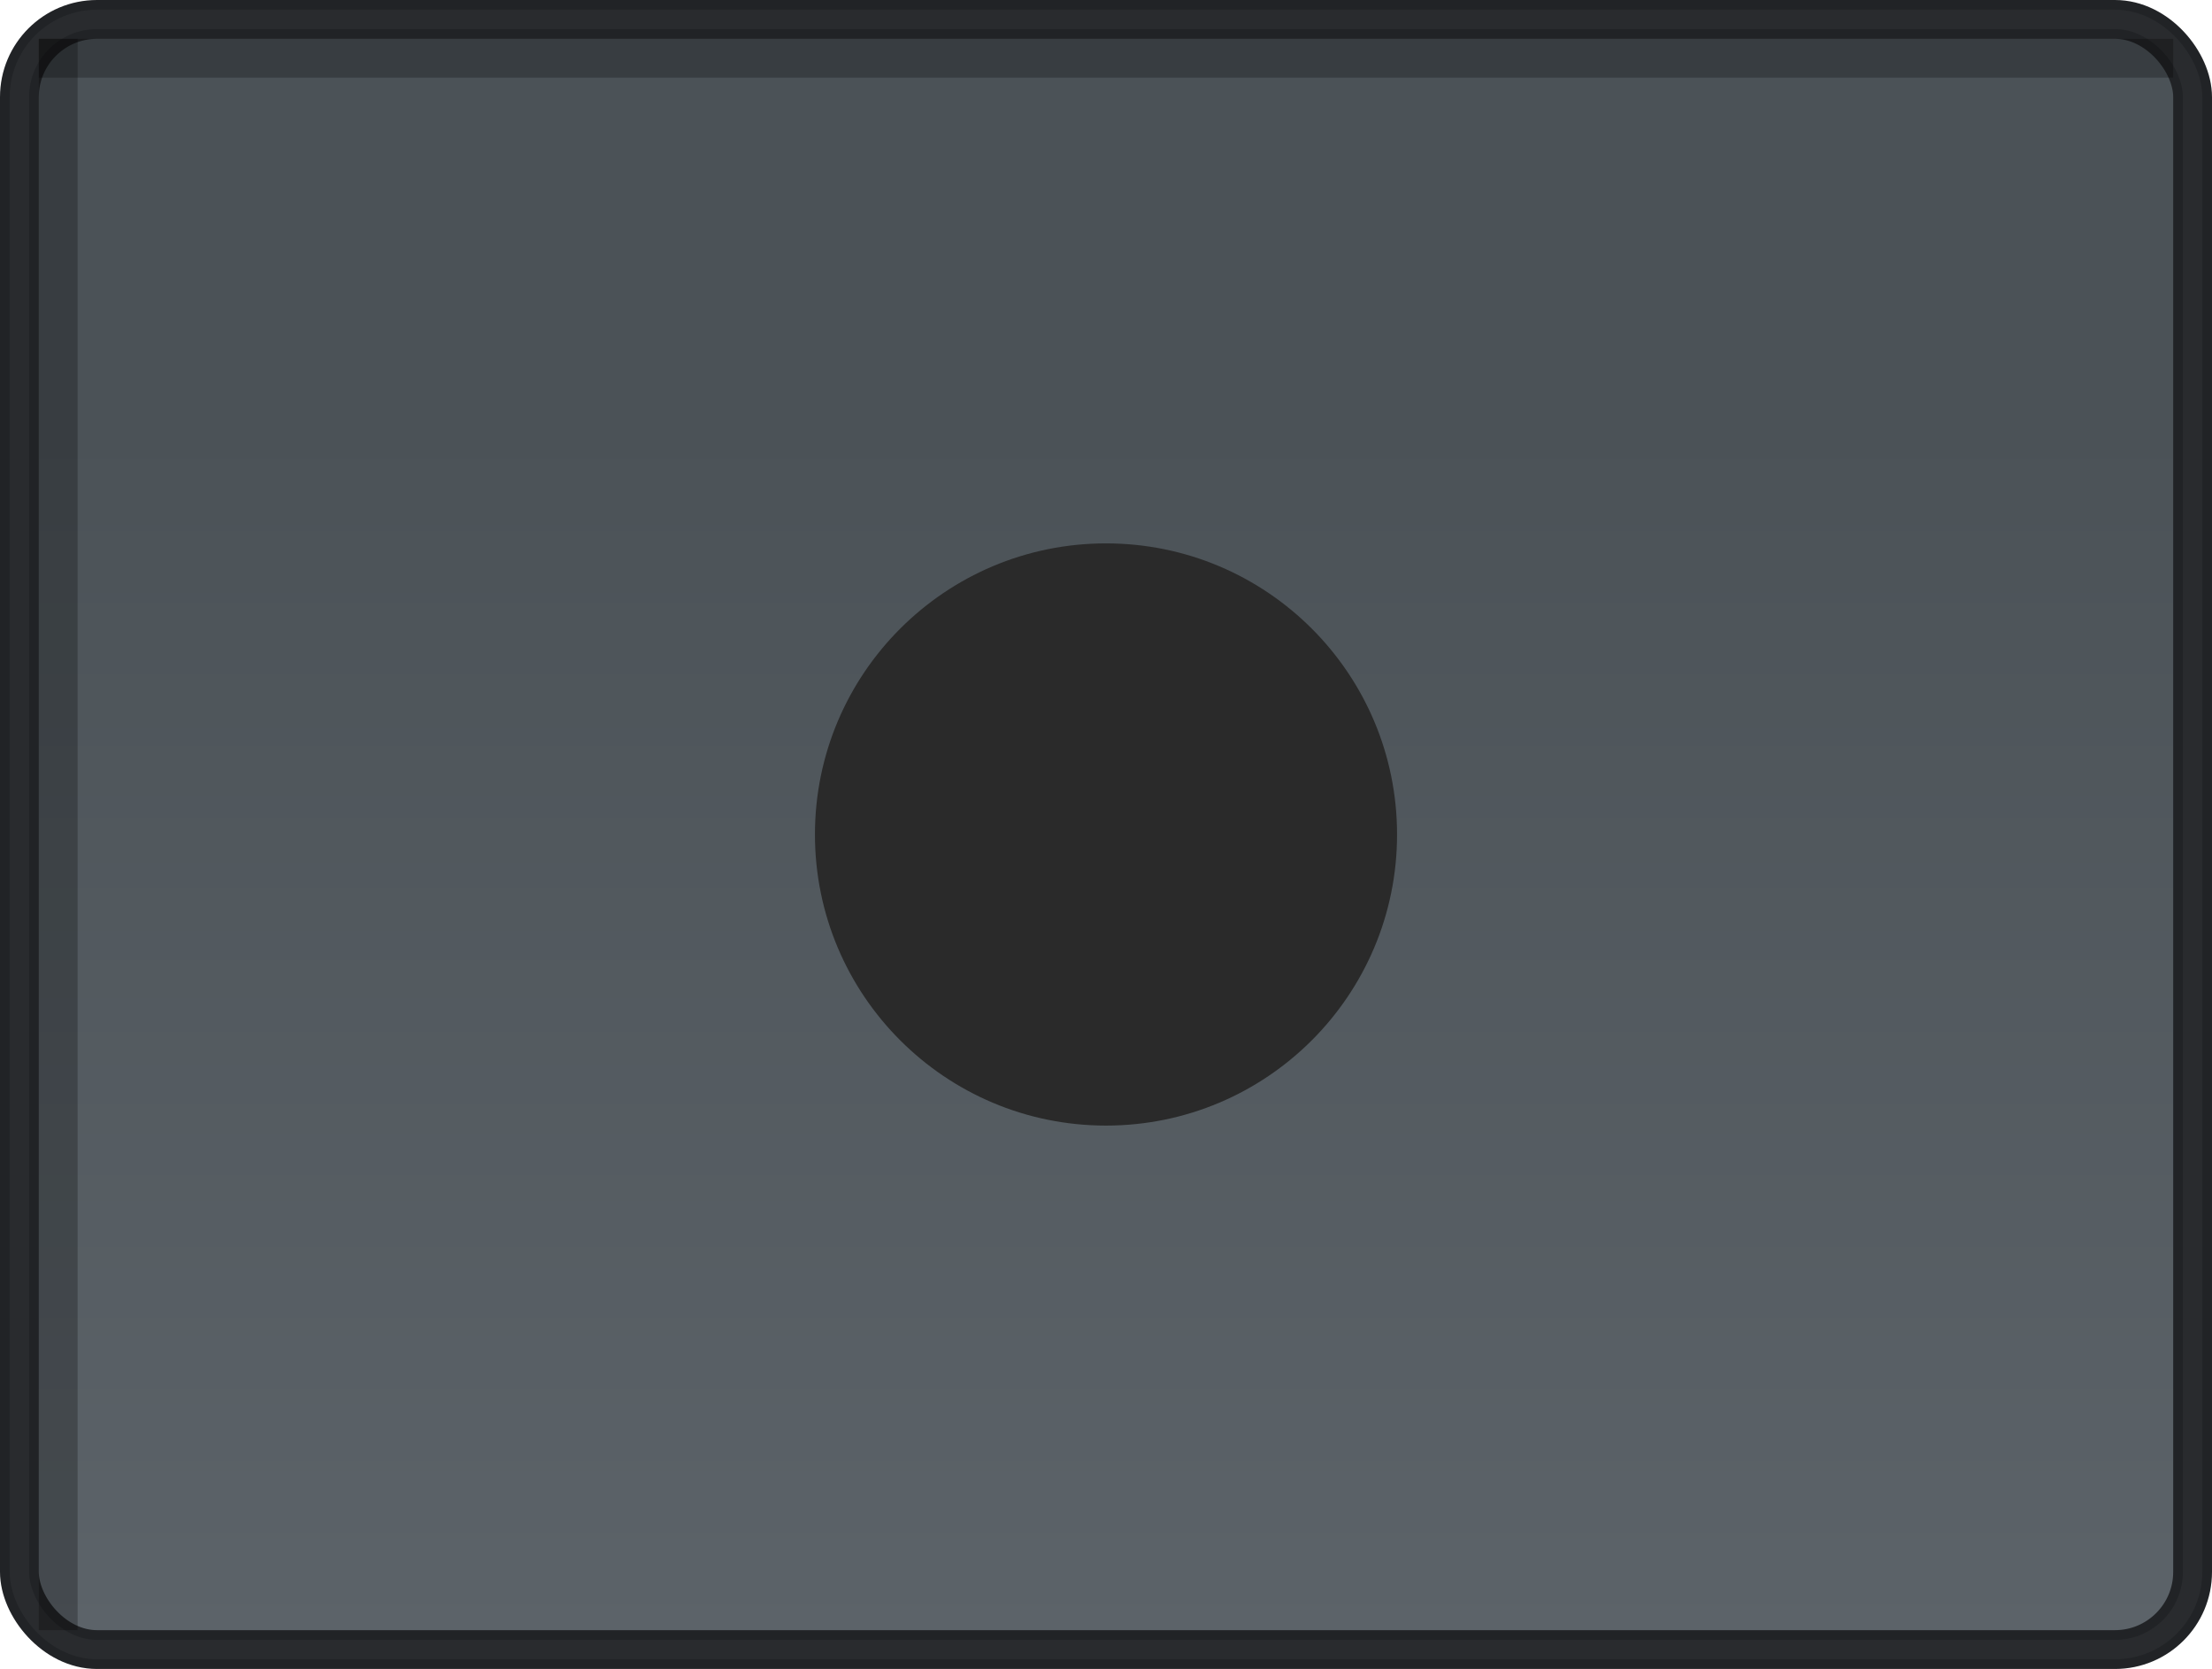 <?xml version="1.0" encoding="UTF-8" standalone="no"?>
<svg width="114px" height="86px" viewBox="0 0 114 86" version="1.1" xmlns="http://www.w3.org/2000/svg" xmlns:xlink="http://www.w3.org/1999/xlink" xmlns:sketch="http://www.bohemiancoding.com/sketch/ns">
    <!-- Generator: Sketch 3.4.1 (15681) - http://www.bohemiancoding.com/sketch -->
    <title>buttons</title>
    <desc>Created with Sketch.</desc>
    <defs>
        <linearGradient x1="50%" y1="24.51%" x2="50%" y2="100%" id="linearGradient-1">
            <stop stop-color="#4B5257" offset="0%"></stop>
            <stop stop-color="#5C6369" offset="100%"></stop>
        </linearGradient>
        <rect id="path-2" x="0" y="0" width="112" height="84" rx="4"></rect>
    </defs>
    <g id="Page-1" stroke="none" stroke-width="1" fill="none" fill-rule="evenodd" sketch:type="MSPage">
        <g id="Rec-checked-2" sketch:type="MSLayerGroup" transform="translate(1, 1)">
            <g id="Rectangle-1">
                <use stroke="#212326" stroke-width="2" fill="url(#linearGradient-1)" fill-rule="evenodd" sketch:type="MSShapeGroup" xlink:href="#path-2"></use>
                <use stroke="#292B2E" stroke-width="1" fill="none" xlink:href="#path-2"></use>
                <use stroke="none" fill="none" xlink:href="#path-2"></use>
            </g>
            <circle id="Oval-1" fill="#2A2A2A" sketch:type="MSShapeGroup" cx="56" cy="42" r="15"></circle>
            <path d="M2,2 L110,2" id="Line" stroke-opacity="0.25" stroke="#000000" stroke-width="2" stroke-linecap="square" sketch:type="MSShapeGroup"></path>
            <path d="M2,2 L2,82" id="Line" stroke-opacity="0.25" stroke="#000000" stroke-width="2" stroke-linecap="square" sketch:type="MSShapeGroup"></path>
        </g>
    </g>
</svg>